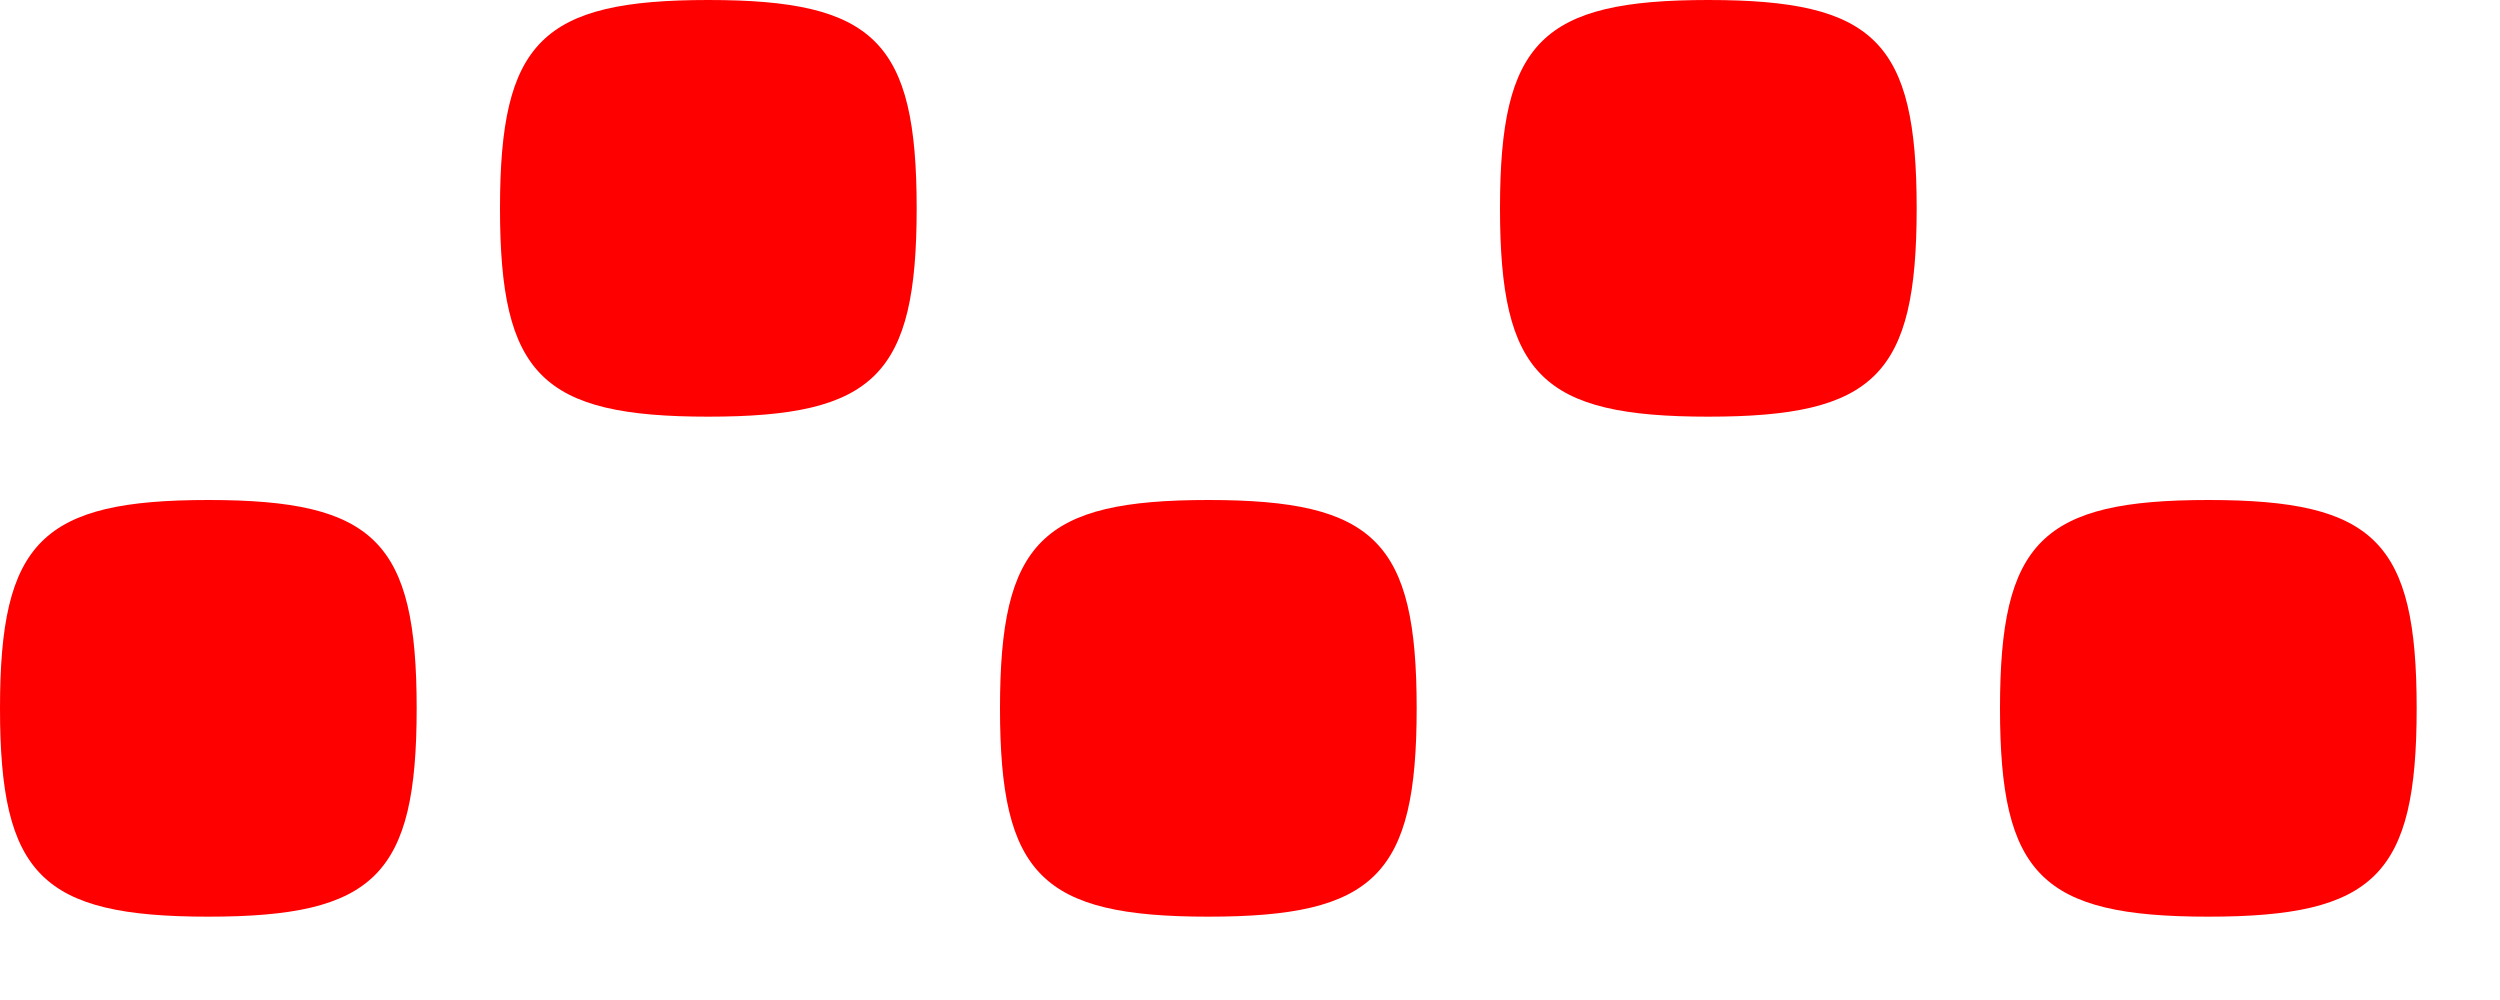 <svg width="15" height="6" viewBox="0 0 15 6" fill="none" xmlns="http://www.w3.org/2000/svg">
<path d="M0 4.25C0 3.25 0.25 3 1.25 3C2.25 3 2.5 3.25 2.5 4.25C2.5 5.25 2.25 5.5 1.25 5.5C0.25 5.5 0 5.25 0 4.25Z" fill="#FF0000"/>
<path d="M6 4.25C6 3.25 6.25 3 7.25 3C8.25 3 8.5 3.25 8.5 4.25C8.5 5.25 8.25 5.5 7.25 5.5C6.25 5.5 6 5.25 6 4.25Z" fill="#FF0000"/>
<path d="M12 4.25C12 3.25 12.25 3 13.25 3C14.25 3 14.5 3.25 14.5 4.25C14.5 5.25 14.25 5.5 13.25 5.5C12.25 5.5 12 5.25 12 4.25Z" fill="#FF0000"/>
<path d="M3 1.25C3 0.25 3.25 0 4.25 0C5.25 0 5.5 0.25 5.5 1.25C5.5 2.25 5.25 2.5 4.25 2.5C3.25 2.5 3 2.25 3 1.25Z" fill="#FF0000"/>
<path d="M9 1.25C9 0.25 9.25 0 10.25 0C11.25 0 11.5 0.25 11.5 1.25C11.5 2.25 11.25 2.5 10.25 2.5C9.25 2.5 9 2.25 9 1.25Z" fill="#FF0000"/>
</svg>
